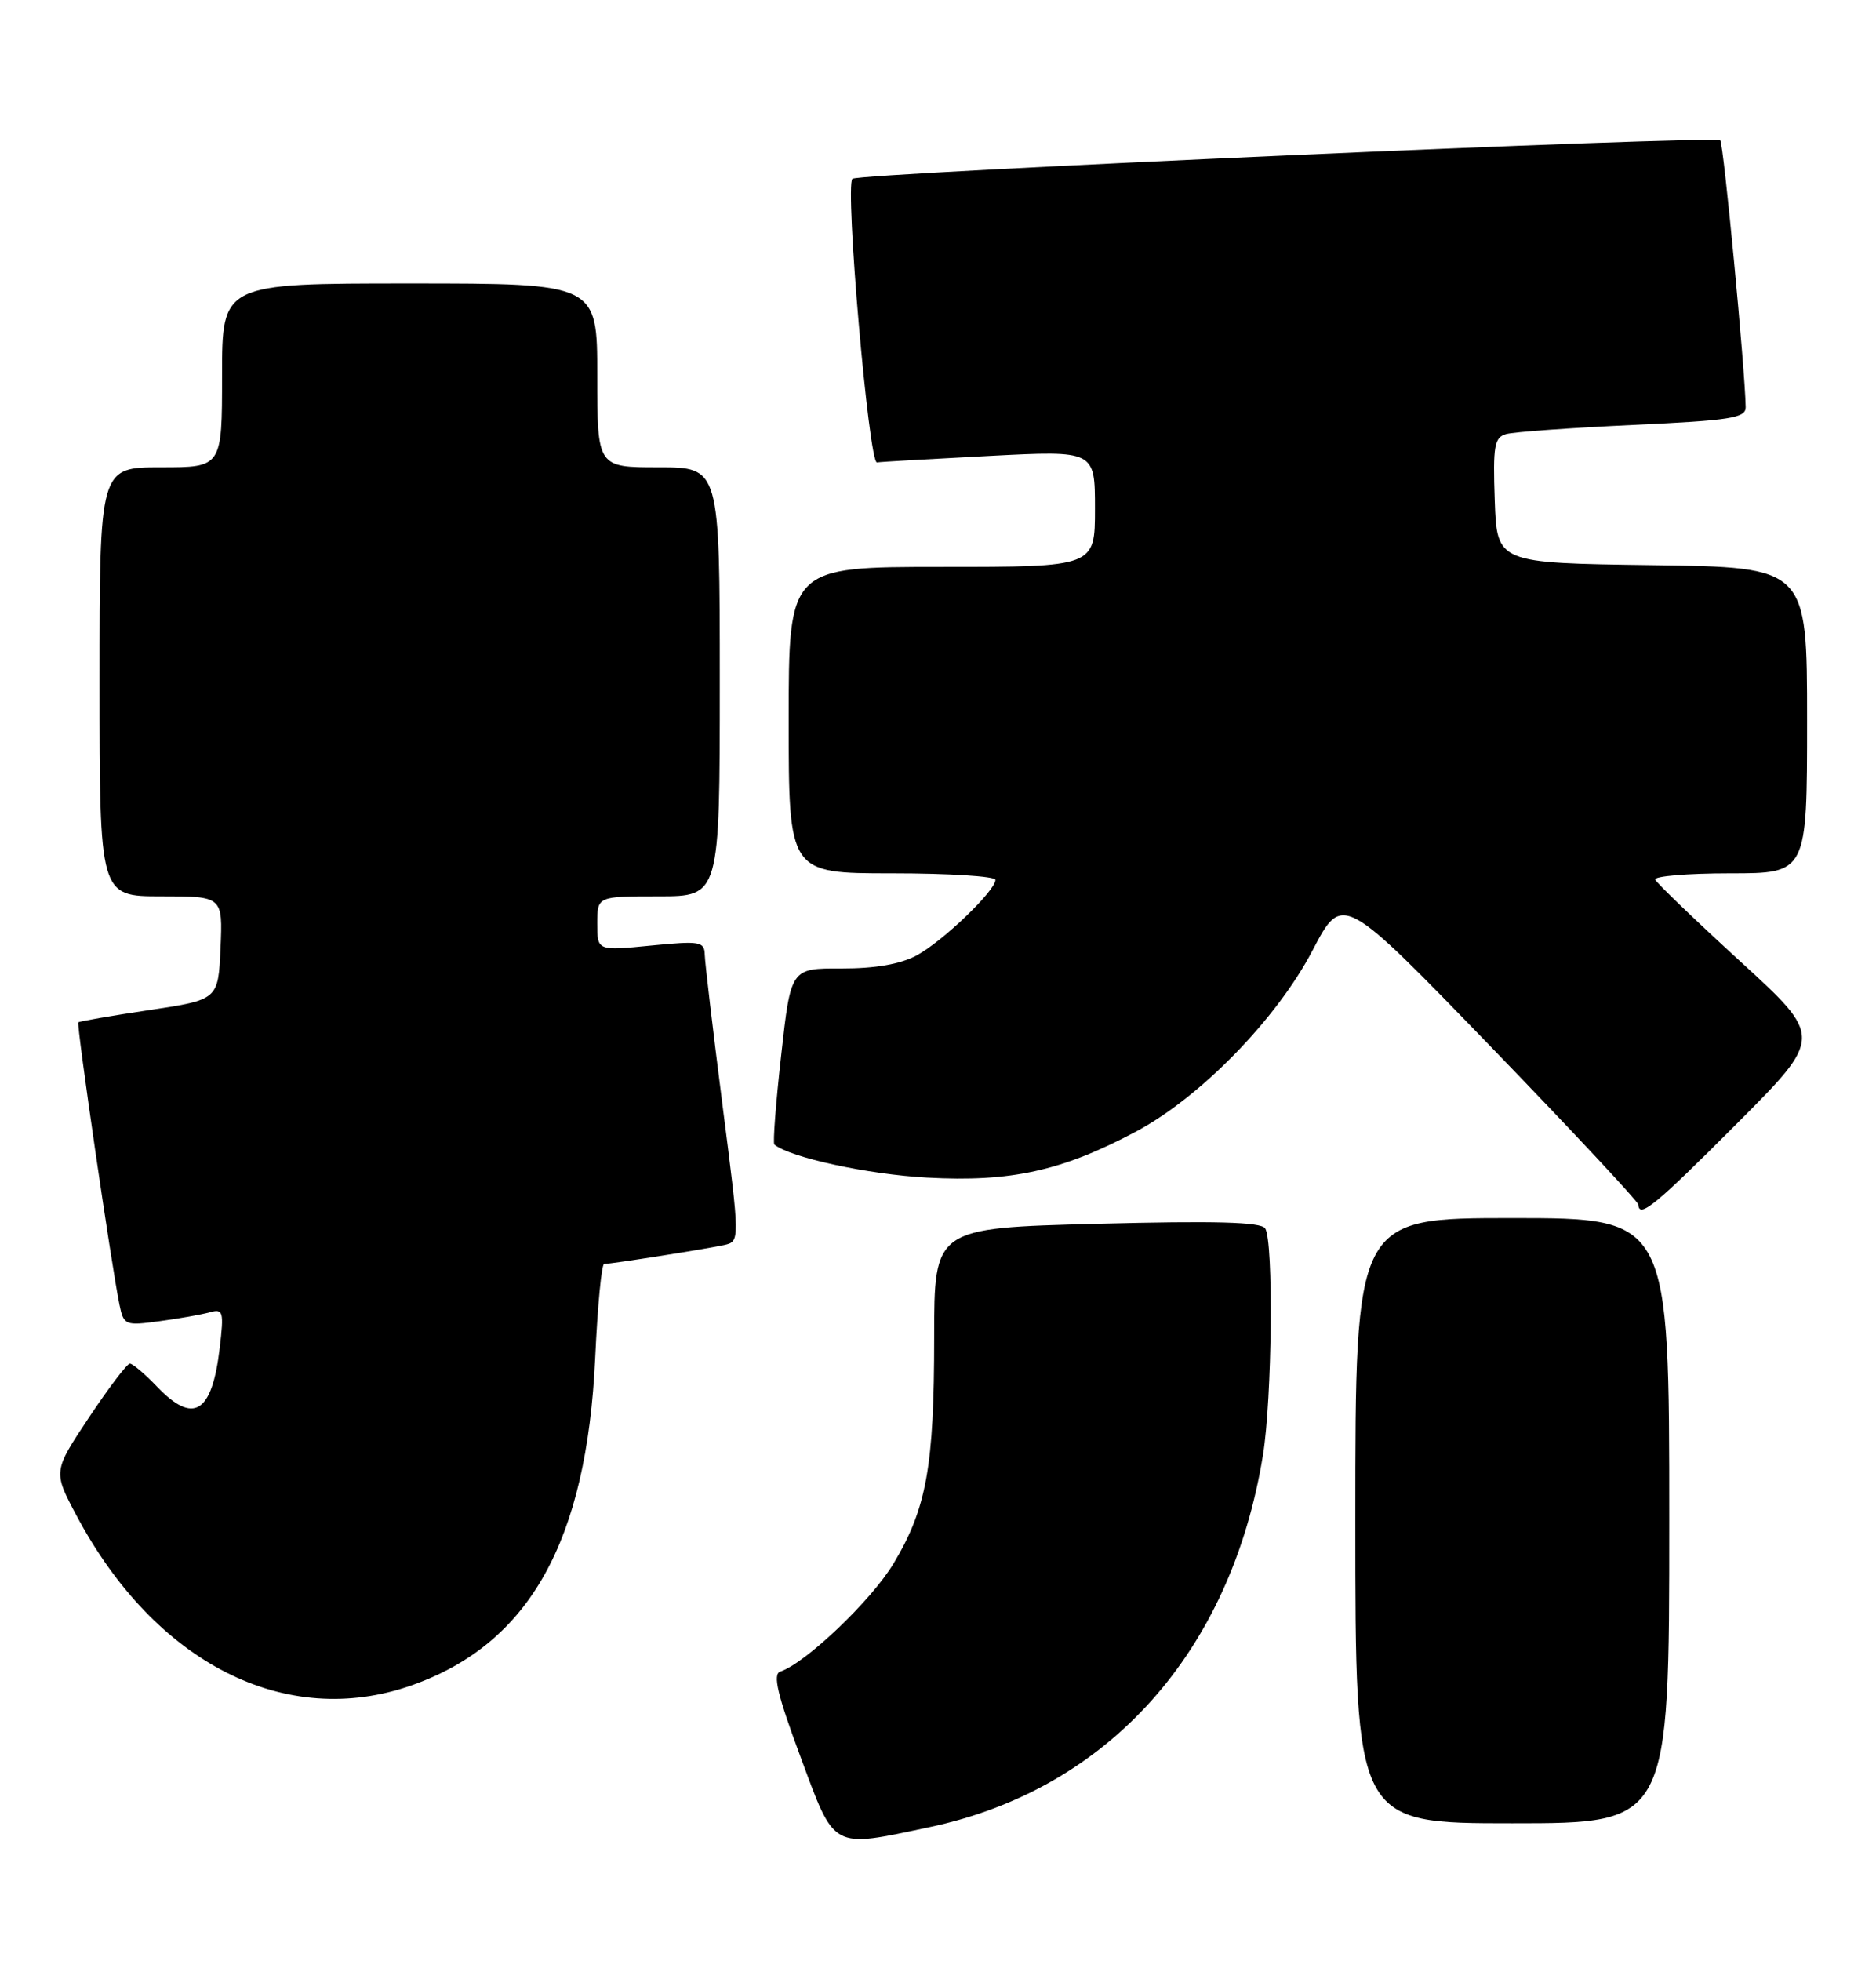 <?xml version="1.0" encoding="UTF-8" standalone="no"?>
<!DOCTYPE svg PUBLIC "-//W3C//DTD SVG 1.1//EN" "http://www.w3.org/Graphics/SVG/1.1/DTD/svg11.dtd" >
<svg xmlns="http://www.w3.org/2000/svg" xmlns:xlink="http://www.w3.org/1999/xlink" version="1.1" viewBox="0 0 245 256">
 <g >
 <path fill="currentColor"
d=" M 121.41 238.50 C 144.73 233.56 160.77 215.66 164.94 189.93 C 166.13 182.58 166.34 162.08 165.23 160.35 C 164.70 159.51 158.70 159.35 143.25 159.75 C 122.00 160.30 122.00 160.30 122.00 174.60 C 122.00 191.41 121.01 196.91 116.69 204.10 C 113.80 208.91 105.21 217.10 101.90 218.20 C 100.89 218.54 101.54 221.25 104.54 229.32 C 109.08 241.56 108.49 241.24 121.41 238.50 Z  M 218.00 198.50 C 218.00 159.00 218.00 159.00 197.50 159.00 C 177.00 159.00 177.00 159.00 177.00 198.50 C 177.00 238.00 177.00 238.00 197.50 238.00 C 218.00 238.00 218.00 238.00 218.00 198.50 Z  M 53.74 220.00 C 69.13 214.59 76.62 201.23 77.73 177.25 C 78.04 170.51 78.56 165.00 78.90 164.99 C 79.91 164.98 92.36 163.01 94.57 162.52 C 96.64 162.05 96.64 162.05 94.36 144.28 C 93.11 134.50 92.06 125.65 92.04 124.62 C 92.00 122.90 91.42 122.80 85.00 123.43 C 78.00 124.12 78.00 124.12 78.00 120.56 C 78.00 117.00 78.00 117.00 86.00 117.00 C 94.00 117.00 94.00 117.00 94.00 89.00 C 94.00 61.00 94.00 61.00 86.00 61.00 C 78.00 61.00 78.00 61.00 78.00 49.00 C 78.00 37.00 78.00 37.00 53.50 37.00 C 29.00 37.00 29.00 37.00 29.00 49.00 C 29.00 61.00 29.00 61.00 21.00 61.00 C 13.00 61.00 13.00 61.00 13.00 89.00 C 13.00 117.00 13.00 117.00 21.05 117.00 C 29.09 117.00 29.09 117.00 28.80 123.75 C 28.50 130.50 28.50 130.50 19.50 131.85 C 14.55 132.59 10.38 133.31 10.23 133.45 C 9.96 133.71 14.55 165.20 15.60 170.30 C 16.16 173.00 16.34 173.07 20.84 172.46 C 23.40 172.12 26.36 171.59 27.40 171.30 C 29.15 170.81 29.26 171.19 28.69 175.99 C 27.68 184.51 25.27 185.98 20.50 181.00 C 18.92 179.35 17.33 178.00 16.96 178.00 C 16.59 178.00 14.19 181.17 11.61 185.04 C 6.93 192.08 6.93 192.08 10.00 197.85 C 20.28 217.14 37.32 225.77 53.74 220.00 Z  M 226.81 146.69 C 238.09 135.38 238.09 135.38 227.29 125.51 C 221.36 120.08 216.35 115.27 216.17 114.82 C 215.98 114.37 220.37 114.00 225.92 114.00 C 236.00 114.00 236.00 114.00 236.00 94.02 C 236.00 74.04 236.00 74.04 215.75 73.77 C 195.50 73.50 195.50 73.50 195.21 65.33 C 194.96 58.19 195.15 57.10 196.71 56.66 C 197.69 56.38 205.14 55.85 213.25 55.47 C 226.01 54.88 228.00 54.57 227.98 53.15 C 227.91 48.32 225.10 18.77 224.66 18.33 C 223.97 17.63 112.09 22.58 111.32 23.34 C 110.33 24.34 113.46 60.51 114.53 60.36 C 115.06 60.28 121.69 59.90 129.25 59.51 C 143.00 58.80 143.00 58.80 143.00 66.40 C 143.00 74.00 143.00 74.00 123.00 74.00 C 103.00 74.00 103.00 74.00 103.00 94.00 C 103.00 114.00 103.00 114.00 116.50 114.00 C 123.92 114.00 130.00 114.38 130.00 114.85 C 130.00 116.27 123.10 122.90 119.70 124.72 C 117.58 125.86 114.28 126.43 109.89 126.42 C 103.28 126.39 103.28 126.39 102.02 137.74 C 101.32 143.98 100.92 149.23 101.13 149.40 C 103.15 151.09 113.34 153.30 121.06 153.72 C 131.99 154.32 138.66 152.86 148.30 147.74 C 156.73 143.27 166.73 133.03 171.42 124.05 C 175.32 116.61 175.32 116.61 194.62 136.55 C 205.23 147.52 213.94 156.84 213.96 157.25 C 214.06 159.09 216.23 157.30 226.81 146.69 Z "/>
</g>
</svg>